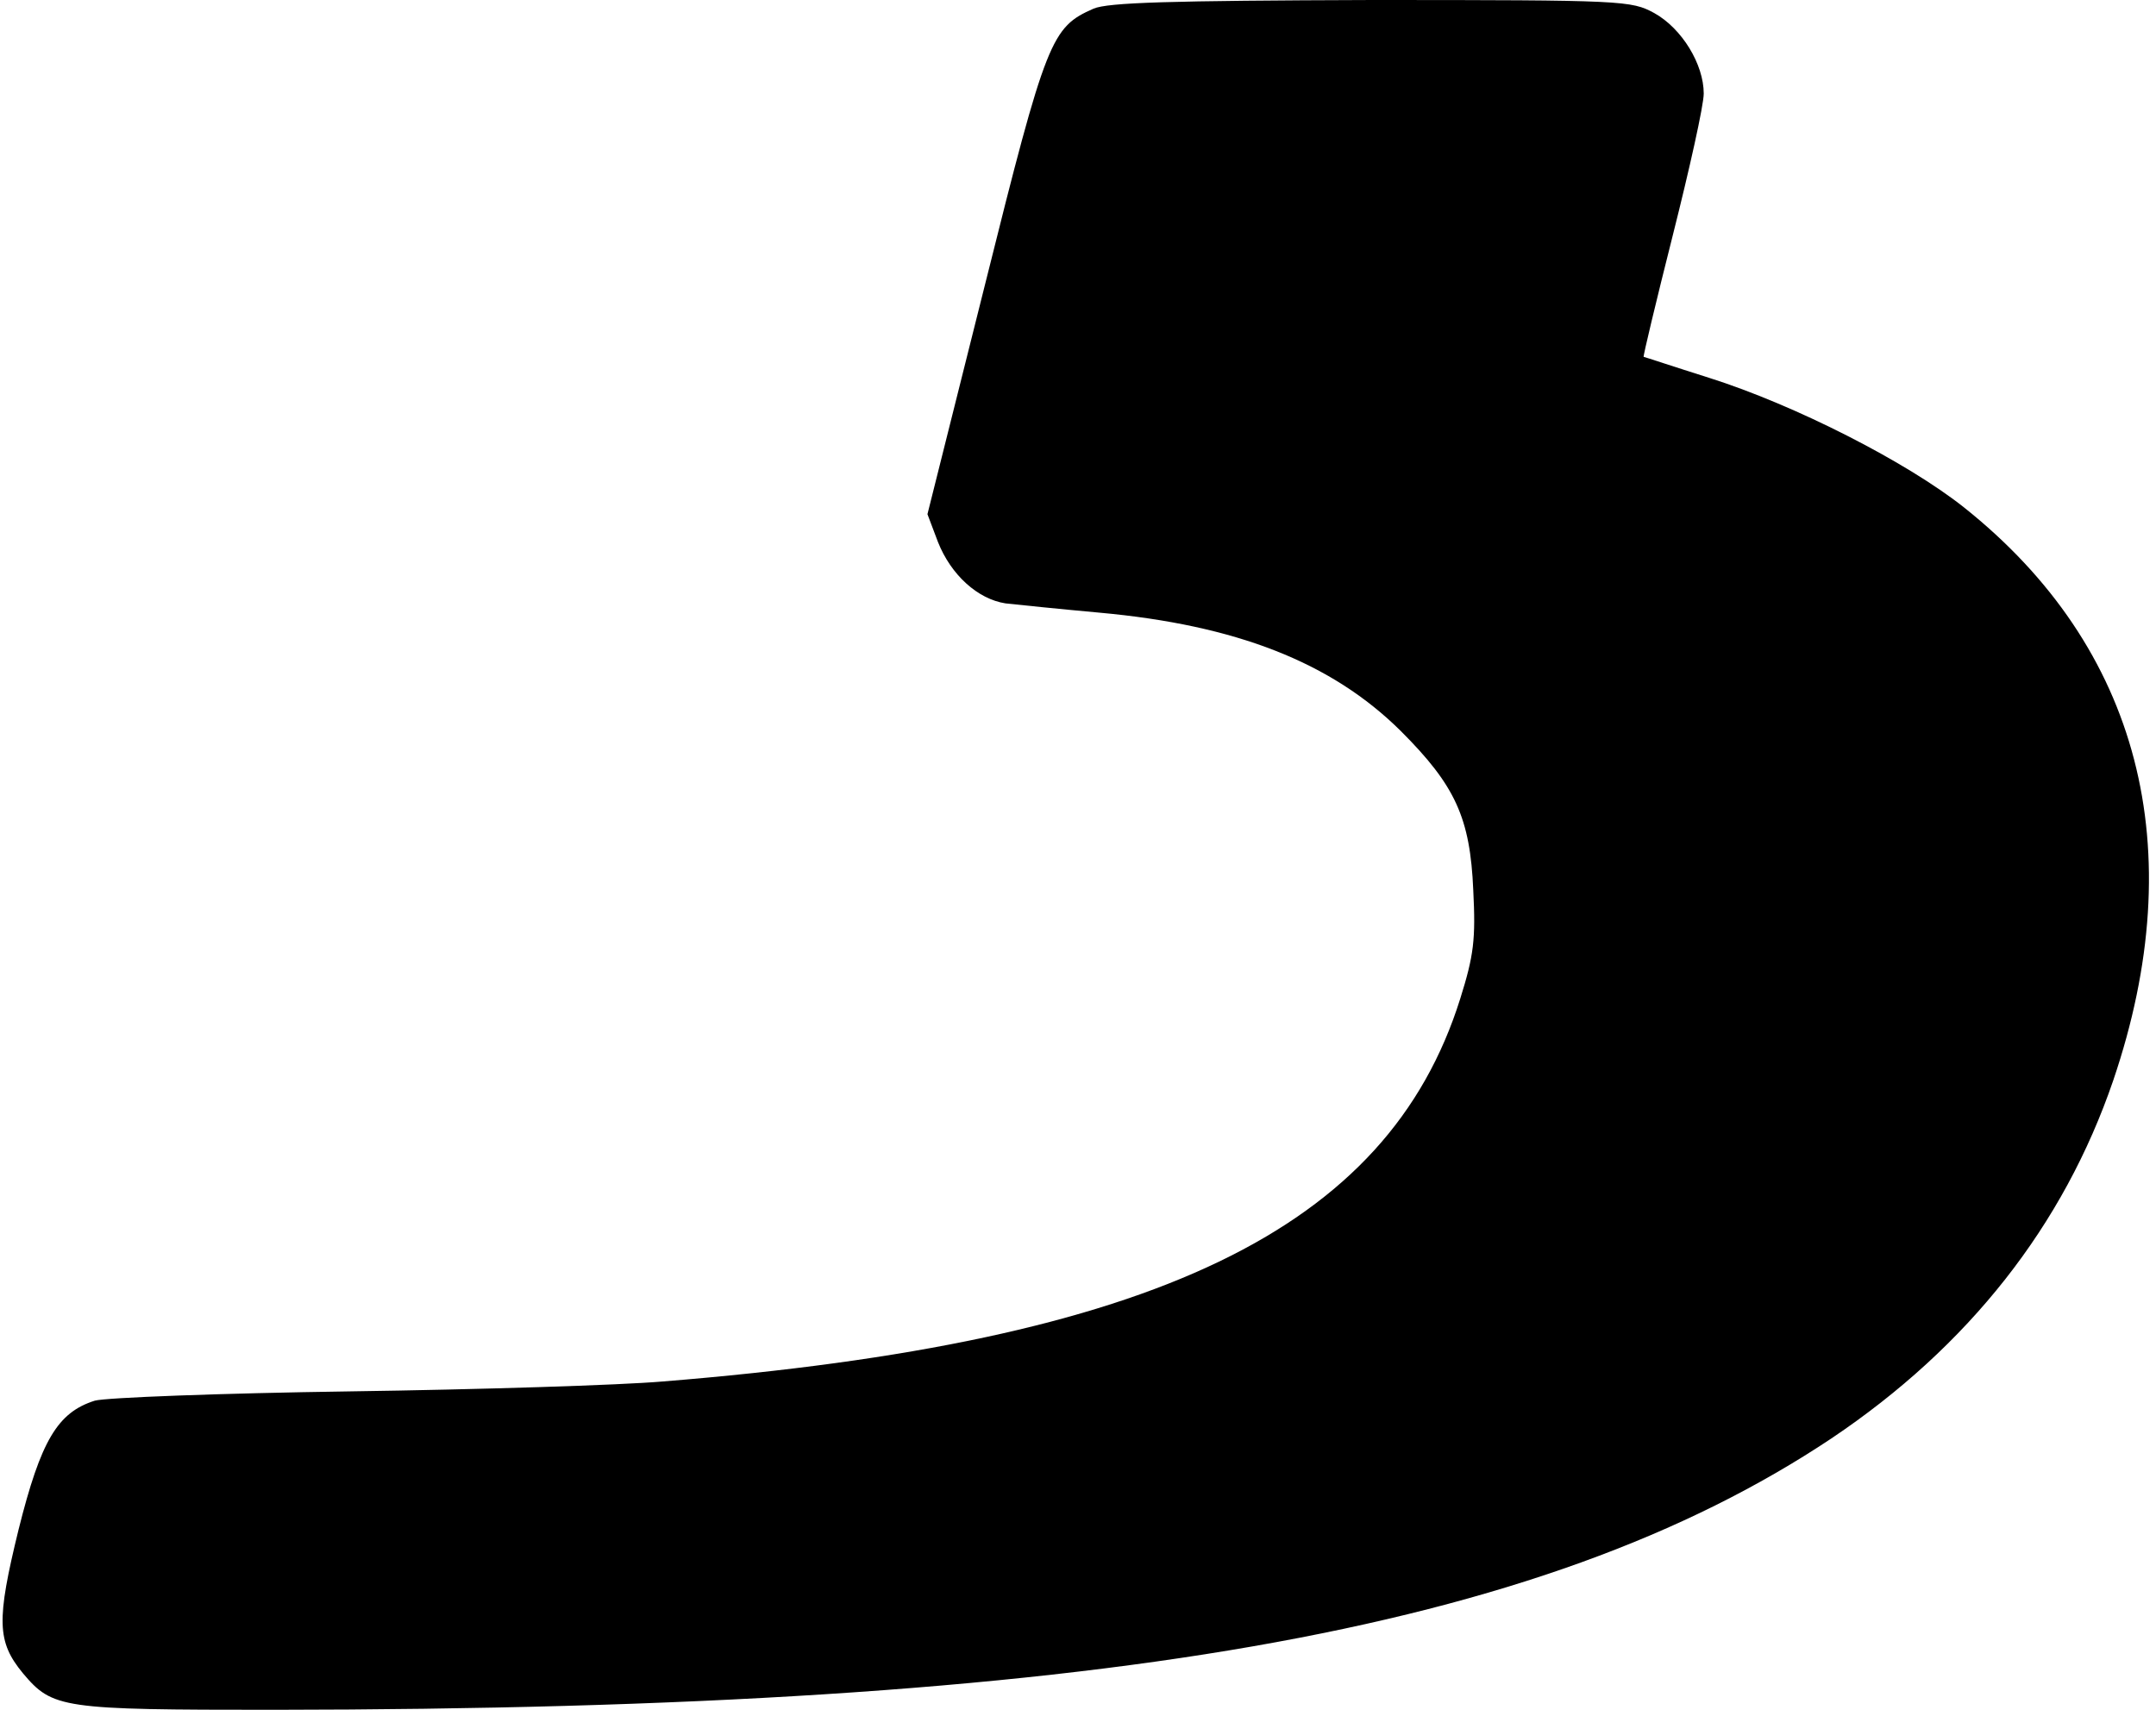 <?xml version="1.0" standalone="no"?>
<!DOCTYPE svg PUBLIC "-//W3C//DTD SVG 20010904//EN"
 "http://www.w3.org/TR/2001/REC-SVG-20010904/DTD/svg10.dtd">
<svg version="1.0" xmlns="http://www.w3.org/2000/svg"
 width="348pt" height="276pt" viewBox="0 0 348 276"
 preserveAspectRatio="xMidYMid meet">
<g transform="translate(0,276) scale(0.1,-0.1)"
fill="#000000" stroke="none">
<path d="M1765 2746 c-68 -30 -76 -48 -175 -445 l-93 -371 17 -45 c21 -53 64
-92 109 -99 18 -2 86 -9 152 -15 220 -20 374 -80 486 -191 88 -88 112 -140
117 -257 4 -79 1 -105 -21 -175 -117 -373 -494 -554 -1287 -618 -69 -6 -296
-13 -505 -16 -209 -3 -394 -10 -412 -15 -60 -19 -87 -64 -123 -208 -36 -147
-35 -181 7 -232 48 -57 62 -59 405 -59 1329 1 2046 126 2514 438 222 149 375
344 455 578 127 374 43 699 -241 925 -92 73 -272 165 -411 209 -57 18 -105 34
-106 34 -1 1 20 89 47 196 27 107 50 210 50 229 0 47 -35 105 -80 130 -37 20
-48 21 -456 21 -326 -1 -426 -4 -449 -14z"/>
</g>
</svg>
